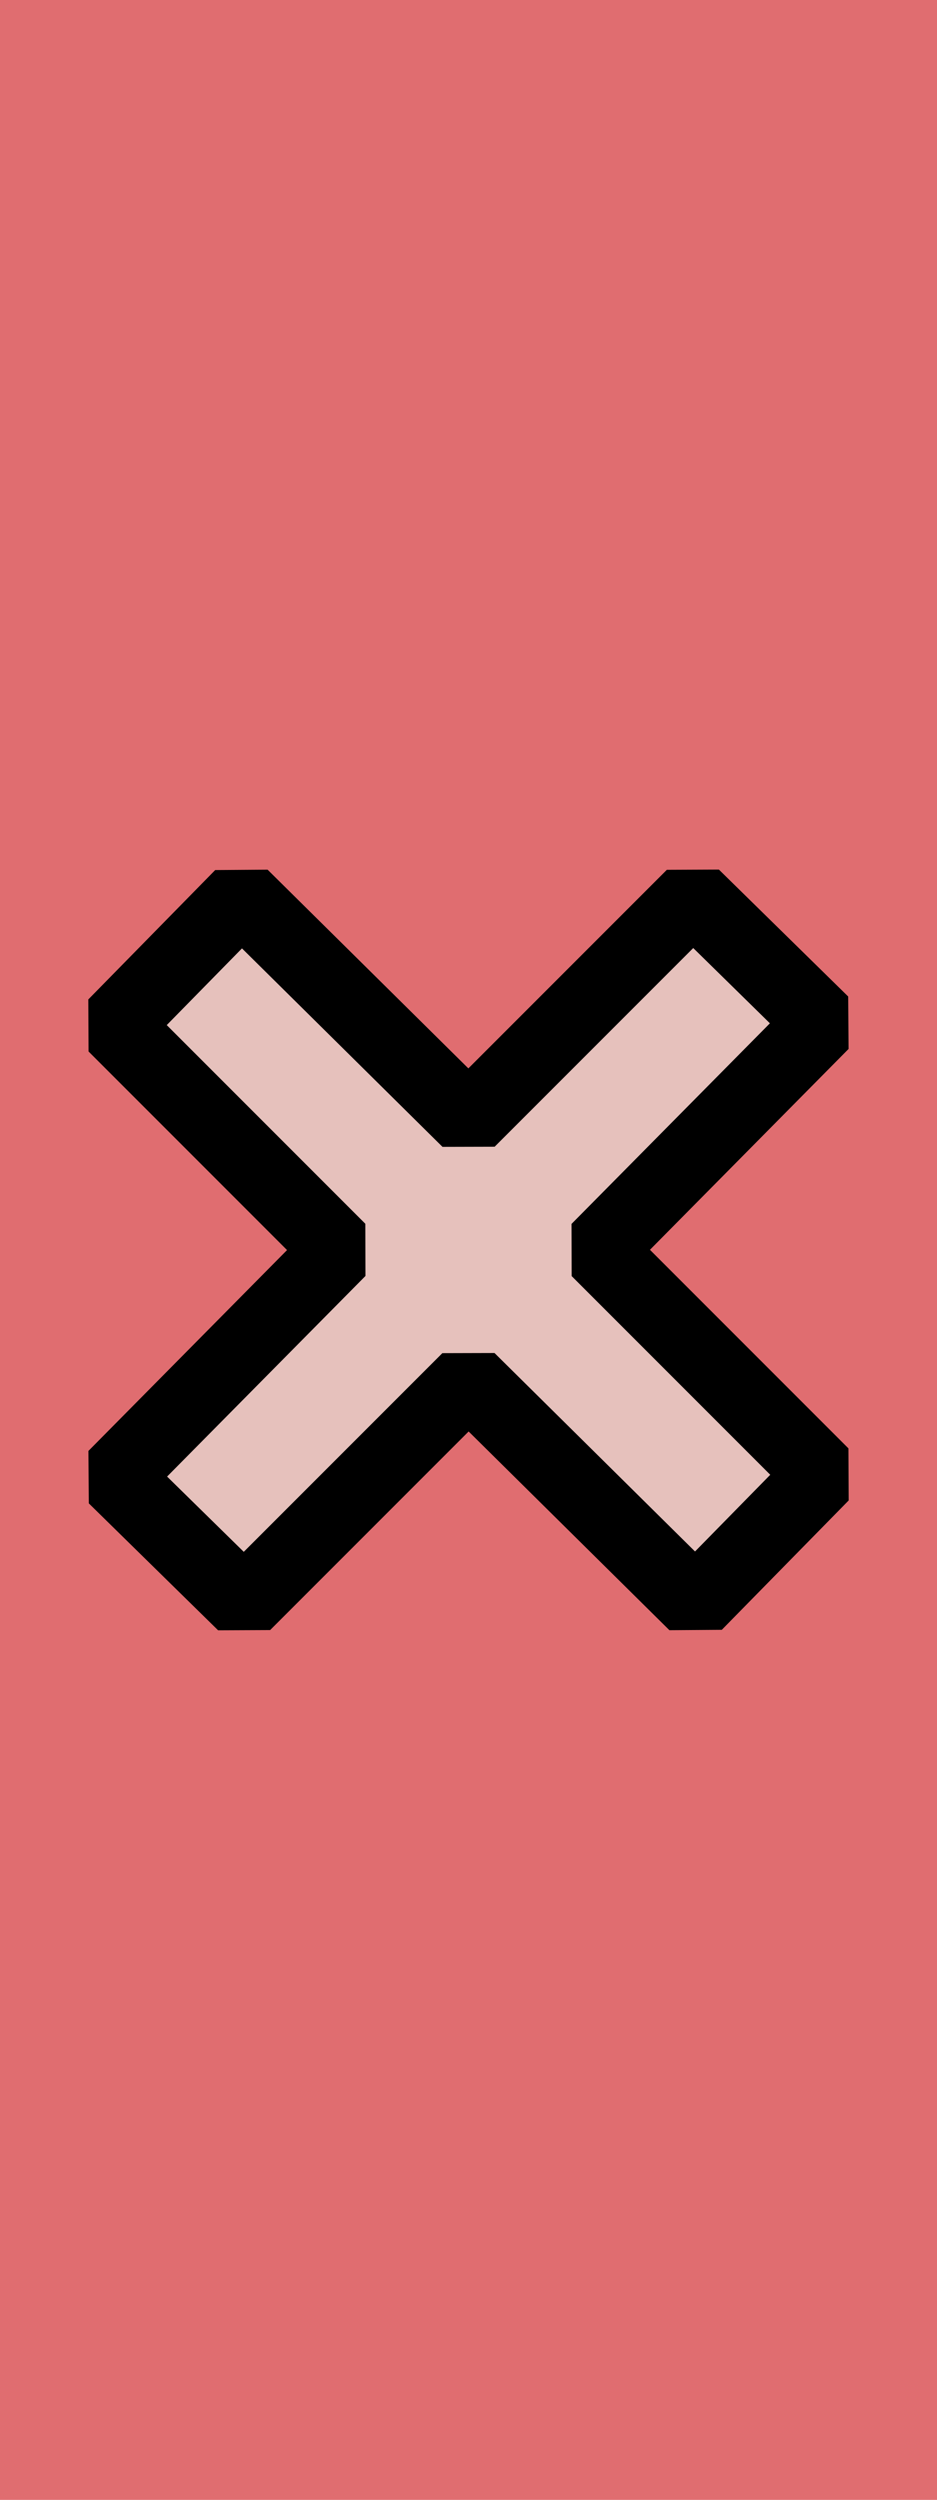 <?xml version="1.0" encoding="UTF-8" standalone="no"?>
<!-- Created with Inkscape (http://www.inkscape.org/) -->

<svg
   xmlns:dc="http://purl.org/dc/elements/1.1/"
   xmlns:cc="http://creativecommons.org/ns#"
   xmlns:rdf="http://www.w3.org/1999/02/22-rdf-syntax-ns#"
   xmlns:svg="http://www.w3.org/2000/svg"
   xmlns="http://www.w3.org/2000/svg"
   xmlns:sodipodi="http://sodipodi.sourceforge.net/DTD/sodipodi-0.dtd"
   xmlns:inkscape="http://www.inkscape.org/namespaces/inkscape"
   width="12"
   height="32"
   id="svg2"
   version="1.1"
   inkscape:version="0.48.4 r9939"
   sodipodi:docname="ldeleteButton.svg"
   inkscape:export-filename="D:\Habivator\img\tile\ldeleteButton.png"
   inkscape:export-xdpi="90"
   inkscape:export-ydpi="90">
  <defs
     id="defs4">
    <inkscape:path-effect
       effect="spiro"
       id="path-effect3783"
       is_visible="true" />
    <inkscape:path-effect
       effect="spiro"
       id="path-effect3779"
       is_visible="true" />
    <inkscape:path-effect
       effect="spiro"
       id="path-effect2998"
       is_visible="true" />
    <inkscape:path-effect
       effect="spiro"
       id="path-effect3763"
       is_visible="true" />
  </defs>
  <sodipodi:namedview
     id="base"
     pagecolor="#ffffff"
     bordercolor="#666666"
     borderopacity="1.0"
     inkscape:pageopacity="0.0"
     inkscape:pageshadow="2"
     inkscape:zoom="8"
     inkscape:cx="-10.736621"
     inkscape:cy="19.243175"
     inkscape:document-units="px"
     inkscape:current-layer="layer1"
     showgrid="true"
     inkscape:window-width="1366"
     inkscape:window-height="706"
     inkscape:window-x="-8"
     inkscape:window-y="-8"
     inkscape:window-maximized="1"
     inkscape:snap-bbox="true">
    <inkscape:grid
       type="xygrid"
       id="grid2985"
       empspacing="5"
       visible="true"
       enabled="true"
       snapvisiblegridlinesonly="true" />
  </sodipodi:namedview>
  <g
     inkscape:label="Layer 1"
     inkscape:groupmode="layer"
     id="layer1"
     transform="translate(0,-1020.362)">
    <rect
       style="fill:#e06d70;fill-opacity:1;fill-rule:nonzero;stroke:none;stroke-width:2;stroke-miterlimit:4;stroke-opacity:1;stroke-dasharray:none"
       id="rect2987"
       width="12"
       height="32"
       x="0"
       y="0"
       transform="translate(0,1020.362)" />
    <path
       style="fill:#e6c1bc;fill-opacity:1;fill-rule:nonzero;stroke:#000000;stroke-width:0.947;stroke-linecap:butt;stroke-linejoin:bevel;stroke-miterlimit:4;stroke-opacity:1;stroke-dasharray:none"
       d="M 3.094 11.469 L 1.469 13.125 L 4.344 16 L 1.469 18.906 L 3.125 20.531 L 6 17.656 L 8.906 20.531 L 10.531 18.875 L 7.656 16 L 10.531 13.094 L 8.875 11.469 L 6 14.344 L 3.094 11.469 z "
       transform="translate(0,1020.362)"
       id="rect3785" />
  </g>
</svg>
